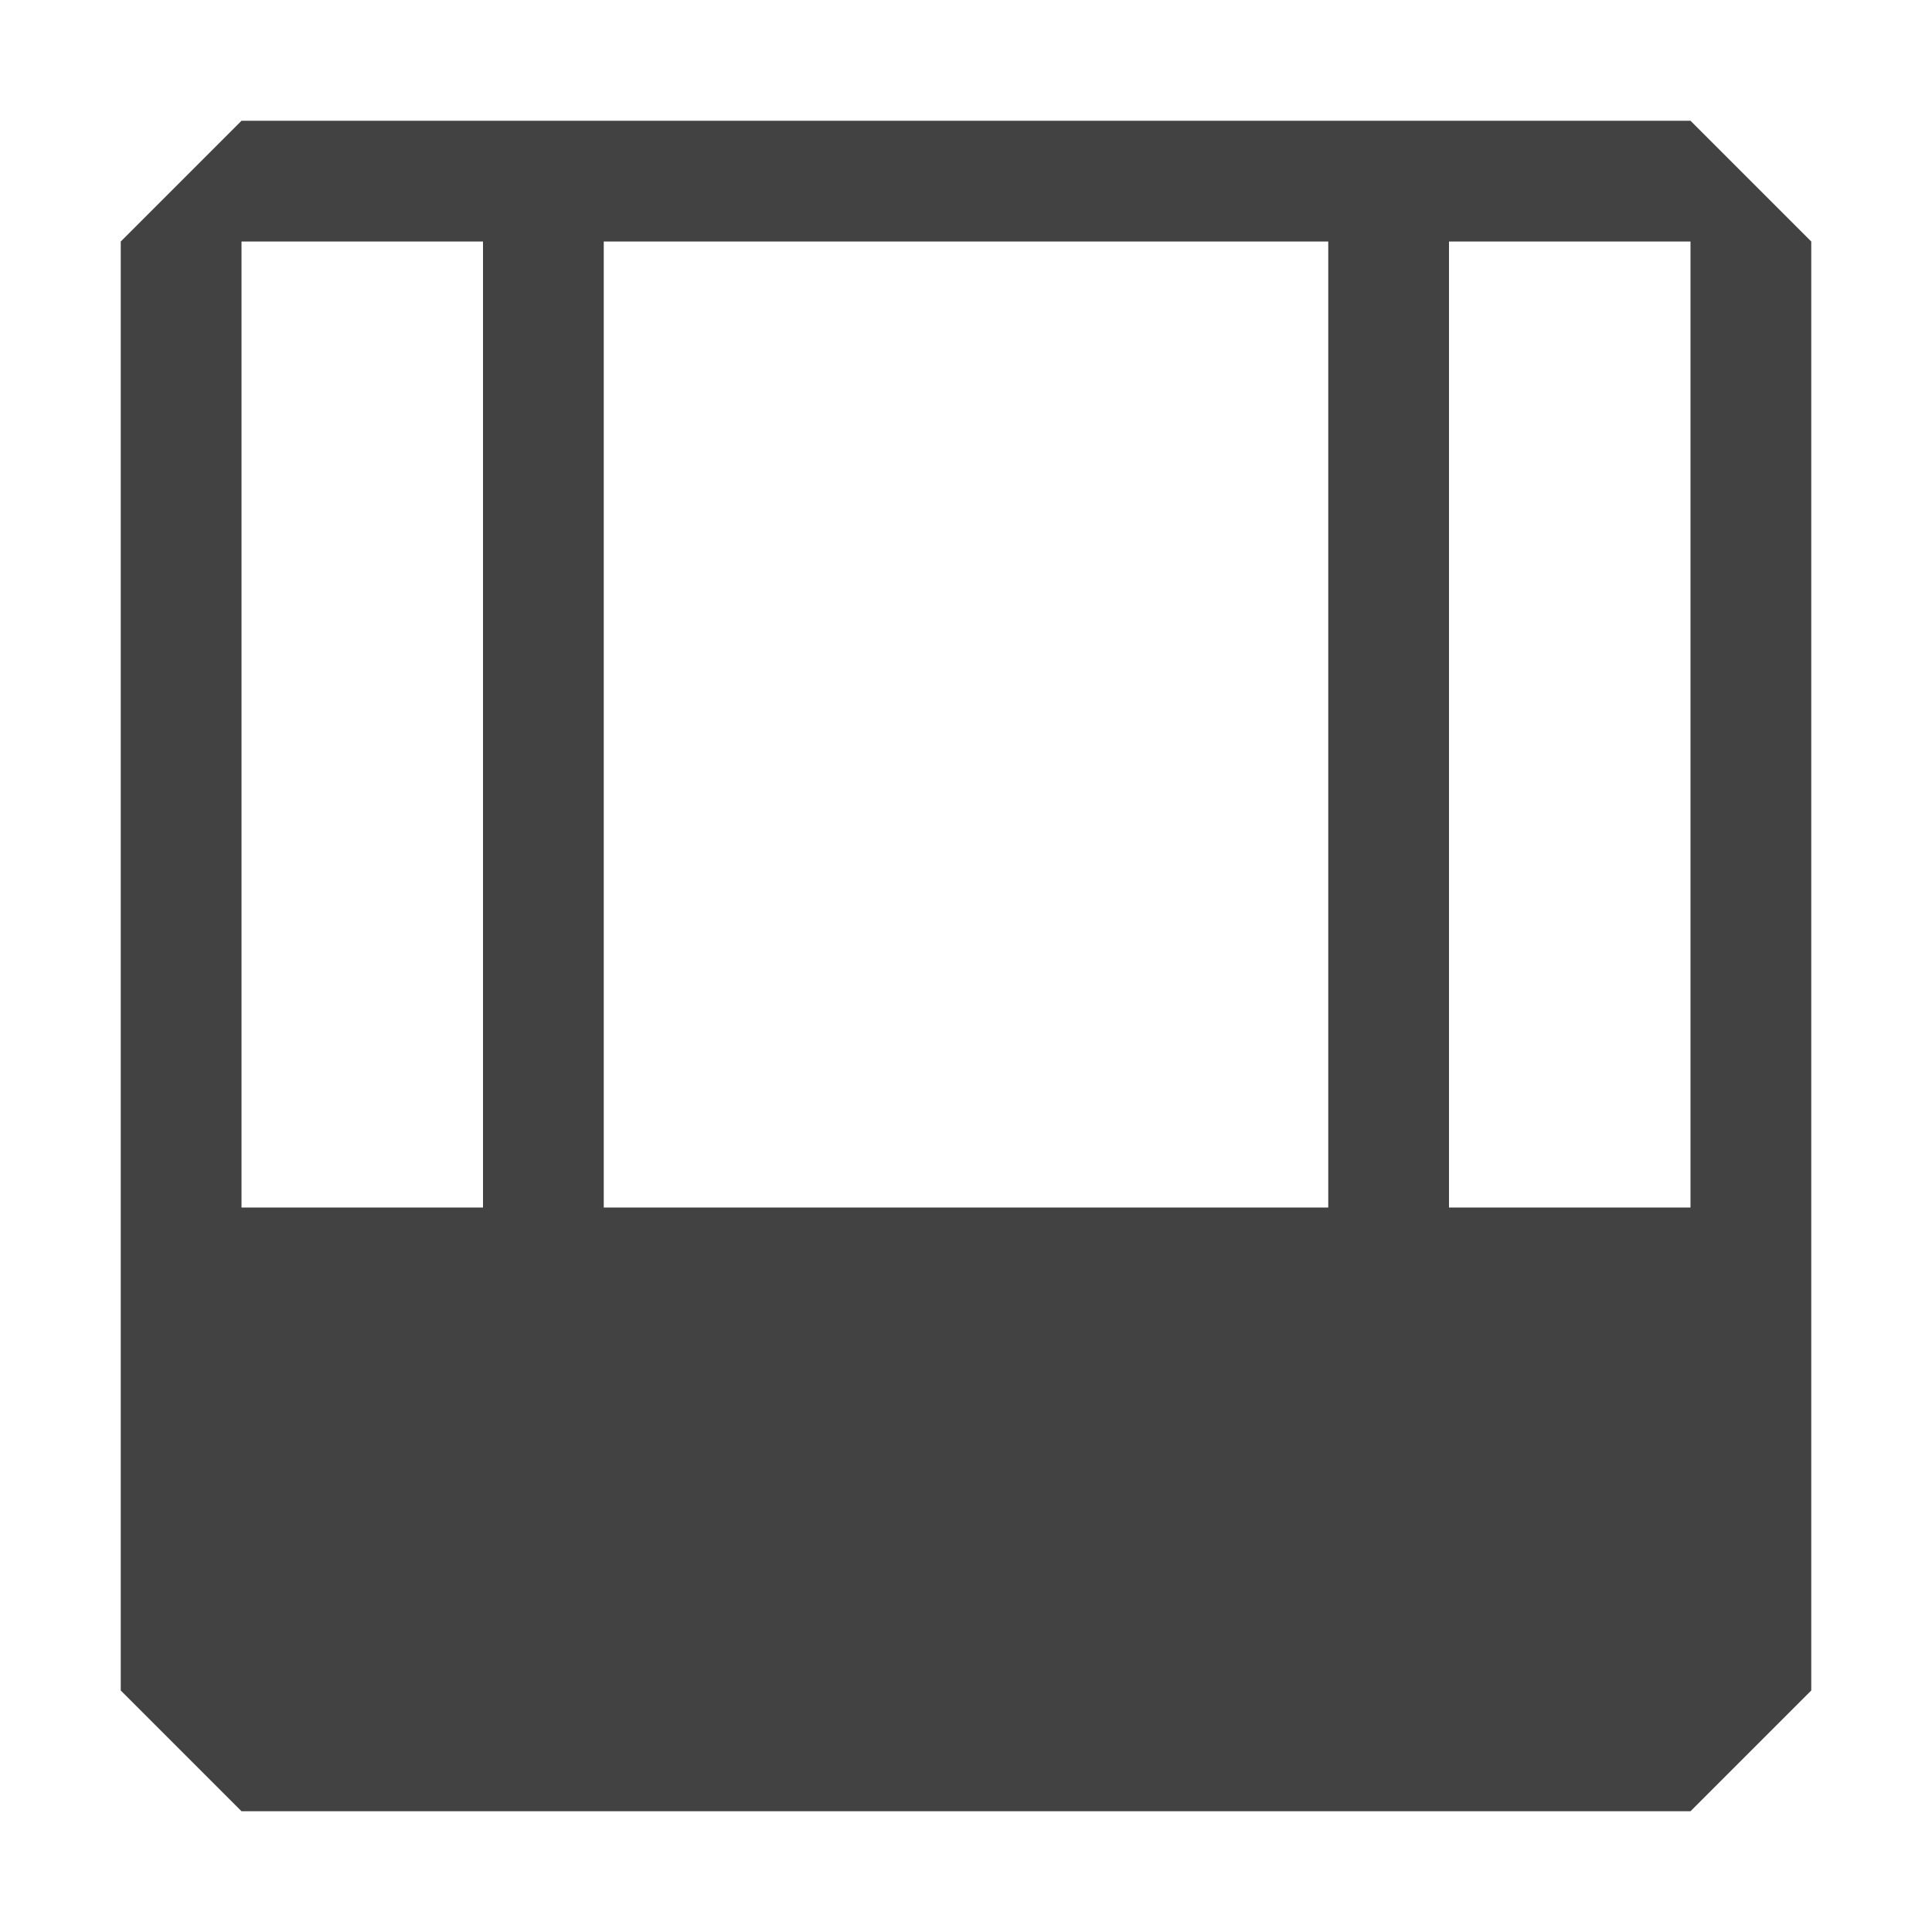 <svg width="16" height="16" viewBox="0 0 16 16" xmlns="http://www.w3.org/2000/svg" fill="#424242"><path d="M2 1L1 2V14L2 15H14L15 14V2L14 1H2ZM2 10V2H4V10H2ZM5 10V2H11V10H5ZM12 10V2H14V10H12Z"/></svg>